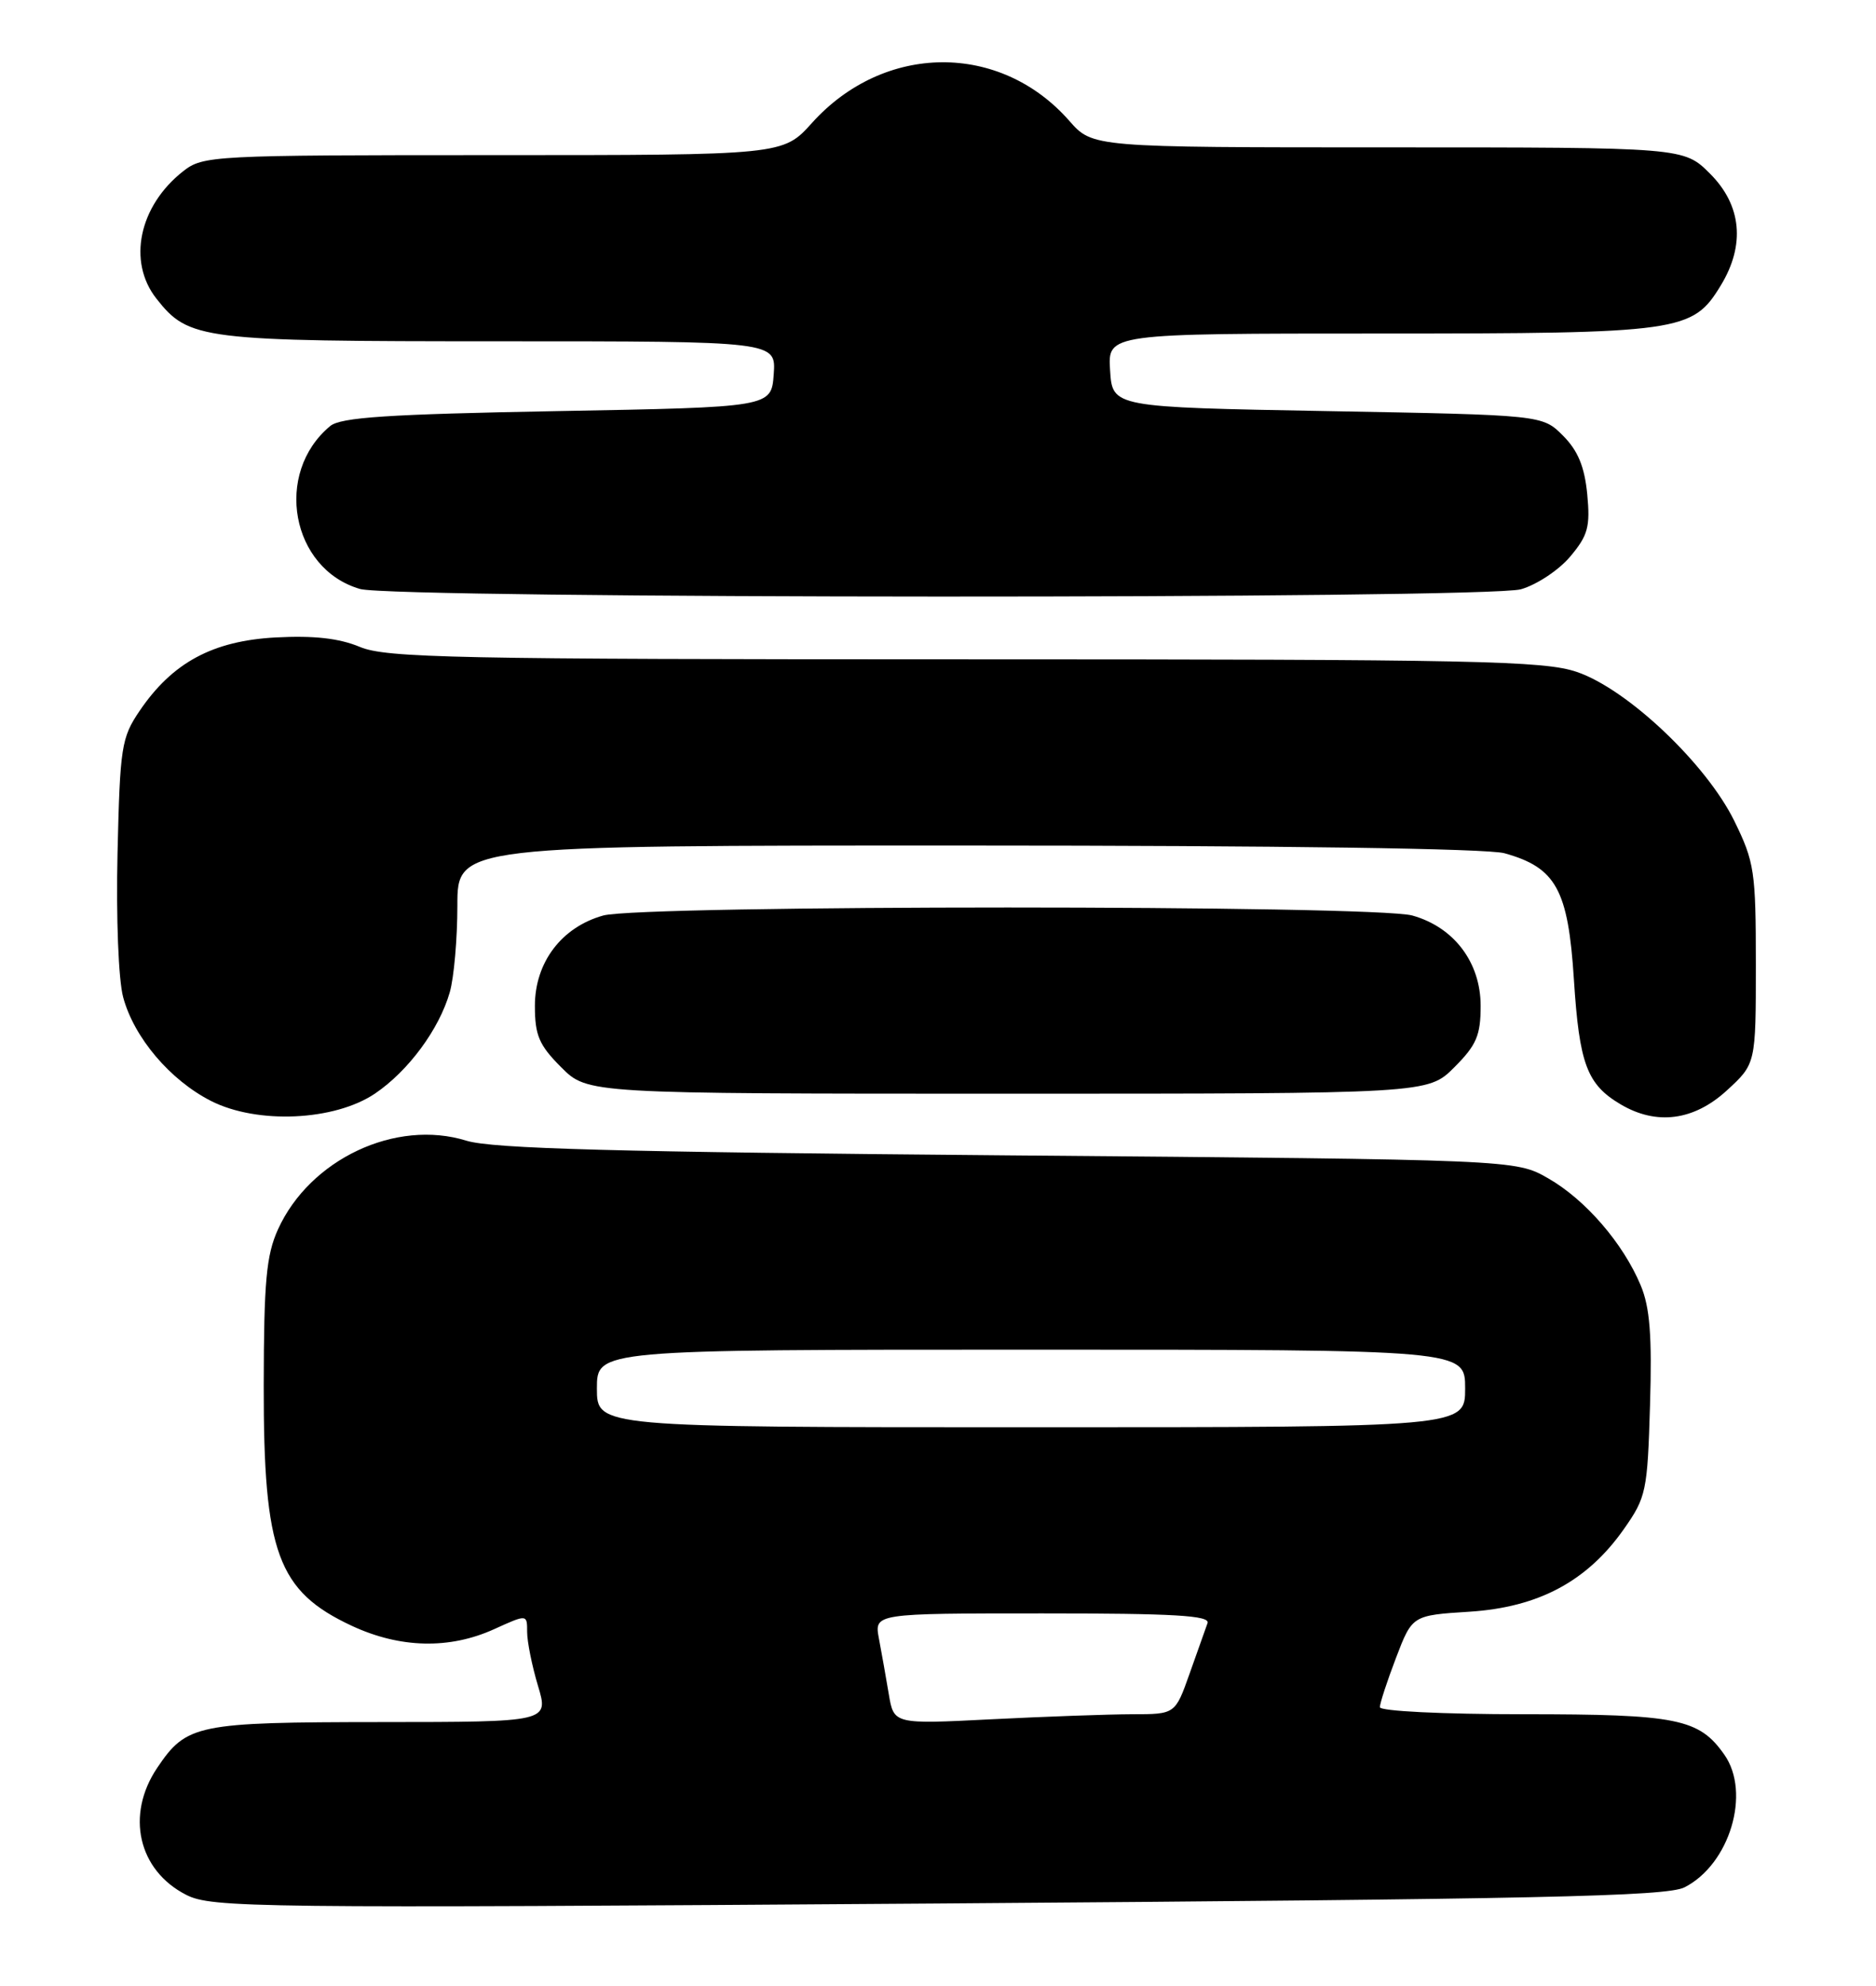 <?xml version="1.0" encoding="UTF-8" standalone="no"?>
<!DOCTYPE svg PUBLIC "-//W3C//DTD SVG 1.1//EN" "http://www.w3.org/Graphics/SVG/1.1/DTD/svg11.dtd" >
<svg xmlns="http://www.w3.org/2000/svg" xmlns:xlink="http://www.w3.org/1999/xlink" version="1.1" viewBox="0 0 242 256">
 <g >
 <path fill="currentColor"
d=" M 217.29 243.32 C 223.12 240.37 225.90 231.15 222.44 226.22 C 219.18 221.57 216.37 221.00 196.55 221.00 C 186.06 221.00 178.00 220.60 178.00 220.09 C 178.00 219.59 178.94 216.72 180.09 213.71 C 182.18 208.25 182.18 208.25 189.58 207.78 C 198.48 207.21 204.75 203.85 209.47 197.14 C 212.36 193.03 212.52 192.27 212.85 181.12 C 213.12 172.20 212.83 168.53 211.65 165.72 C 209.39 160.30 204.52 154.66 199.71 151.91 C 195.50 149.50 195.50 149.50 130.00 148.95 C 79.35 148.52 63.52 148.09 60.17 147.06 C 51.05 144.23 39.98 149.44 35.86 158.49 C 34.35 161.83 34.04 165.19 34.02 178.60 C 33.99 200.19 35.81 205.14 45.40 209.61 C 51.62 212.50 57.98 212.65 63.75 210.03 C 68.00 208.10 68.00 208.10 68.00 210.39 C 68.00 211.65 68.63 214.78 69.40 217.34 C 70.80 222.00 70.80 222.00 49.15 222.01 C 25.35 222.03 24.07 222.29 20.28 227.91 C 16.19 233.98 17.82 241.12 24.01 244.28 C 27.31 245.96 32.57 246.02 121.00 245.40 C 198.61 244.84 214.97 244.49 217.29 243.32 Z  M 48.38 140.98 C 52.69 138.06 56.66 132.68 58.02 127.92 C 58.56 126.05 59.00 121.02 59.00 116.76 C 59.00 109.00 59.00 109.00 124.75 109.01 C 165.19 109.01 191.88 109.39 194.07 110.00 C 200.73 111.85 202.29 114.69 203.03 126.28 C 203.73 137.18 204.71 139.81 209.07 142.38 C 213.69 145.11 218.51 144.48 222.76 140.58 C 226.50 137.15 226.50 137.15 226.50 124.33 C 226.50 112.32 226.32 111.14 223.72 105.83 C 220.09 98.46 209.94 88.85 203.42 86.63 C 199.18 85.18 190.37 85.00 124.44 85.00 C 58.71 85.00 49.81 84.82 46.42 83.40 C 43.74 82.28 40.48 81.92 35.55 82.18 C 27.42 82.62 22.22 85.43 18.00 91.66 C 15.66 95.11 15.48 96.31 15.16 109.99 C 14.97 118.36 15.28 126.32 15.89 128.57 C 17.29 133.77 21.95 139.26 27.23 141.94 C 33.19 144.96 43.15 144.51 48.38 140.98 Z  M 187.60 137.60 C 190.46 134.74 191.00 133.49 191.00 129.68 C 191.00 124.07 187.56 119.53 182.19 118.03 C 177.20 116.65 82.80 116.65 77.81 118.03 C 72.44 119.53 69.00 124.07 69.00 129.68 C 69.00 133.49 69.54 134.74 72.40 137.60 C 75.80 141.00 75.80 141.00 130.00 141.00 C 184.20 141.00 184.20 141.00 187.60 137.60 Z  M 196.19 75.97 C 198.21 75.40 201.07 73.51 202.54 71.77 C 204.85 69.03 205.15 67.92 204.75 63.71 C 204.40 60.15 203.55 58.10 201.62 56.16 C 198.96 53.50 198.96 53.50 171.23 53.00 C 143.50 52.50 143.50 52.50 143.20 47.75 C 142.89 43.00 142.89 43.00 177.98 43.00 C 216.86 43.00 218.33 42.79 221.97 36.81 C 225.16 31.59 224.67 26.47 220.60 22.40 C 217.20 19.00 217.20 19.00 179.07 19.00 C 140.94 19.00 140.94 19.00 137.93 15.57 C 129.00 5.41 114.05 5.53 104.75 15.84 C 101.01 20.00 101.01 20.00 63.64 20.00 C 27.26 20.00 26.20 20.06 23.61 22.09 C 17.93 26.56 16.42 33.72 20.17 38.49 C 24.36 43.81 25.89 44.00 64.53 44.00 C 100.11 44.00 100.11 44.00 99.81 48.25 C 99.50 52.50 99.50 52.50 71.90 53.00 C 50.02 53.40 43.95 53.80 42.59 54.93 C 35.28 61.00 37.55 73.35 46.44 75.93 C 50.86 77.21 191.58 77.25 196.19 75.97 Z  M 114.65 218.40 C 114.29 216.25 113.72 213.04 113.38 211.25 C 112.77 208.00 112.77 208.00 134.49 208.00 C 151.44 208.00 156.12 208.27 155.77 209.25 C 155.52 209.94 154.48 212.86 153.46 215.75 C 151.60 221.00 151.60 221.00 146.05 221.00 C 143.00 221.01 134.83 221.30 127.90 221.65 C 115.30 222.29 115.30 222.29 114.65 218.40 Z  M 77.00 179.00 C 77.00 174.00 77.00 174.00 133.00 174.00 C 189.00 174.00 189.00 174.00 189.00 179.00 C 189.00 184.00 189.00 184.00 133.00 184.00 C 77.00 184.00 77.00 184.00 77.00 179.00 Z "/>
</g>
</svg>